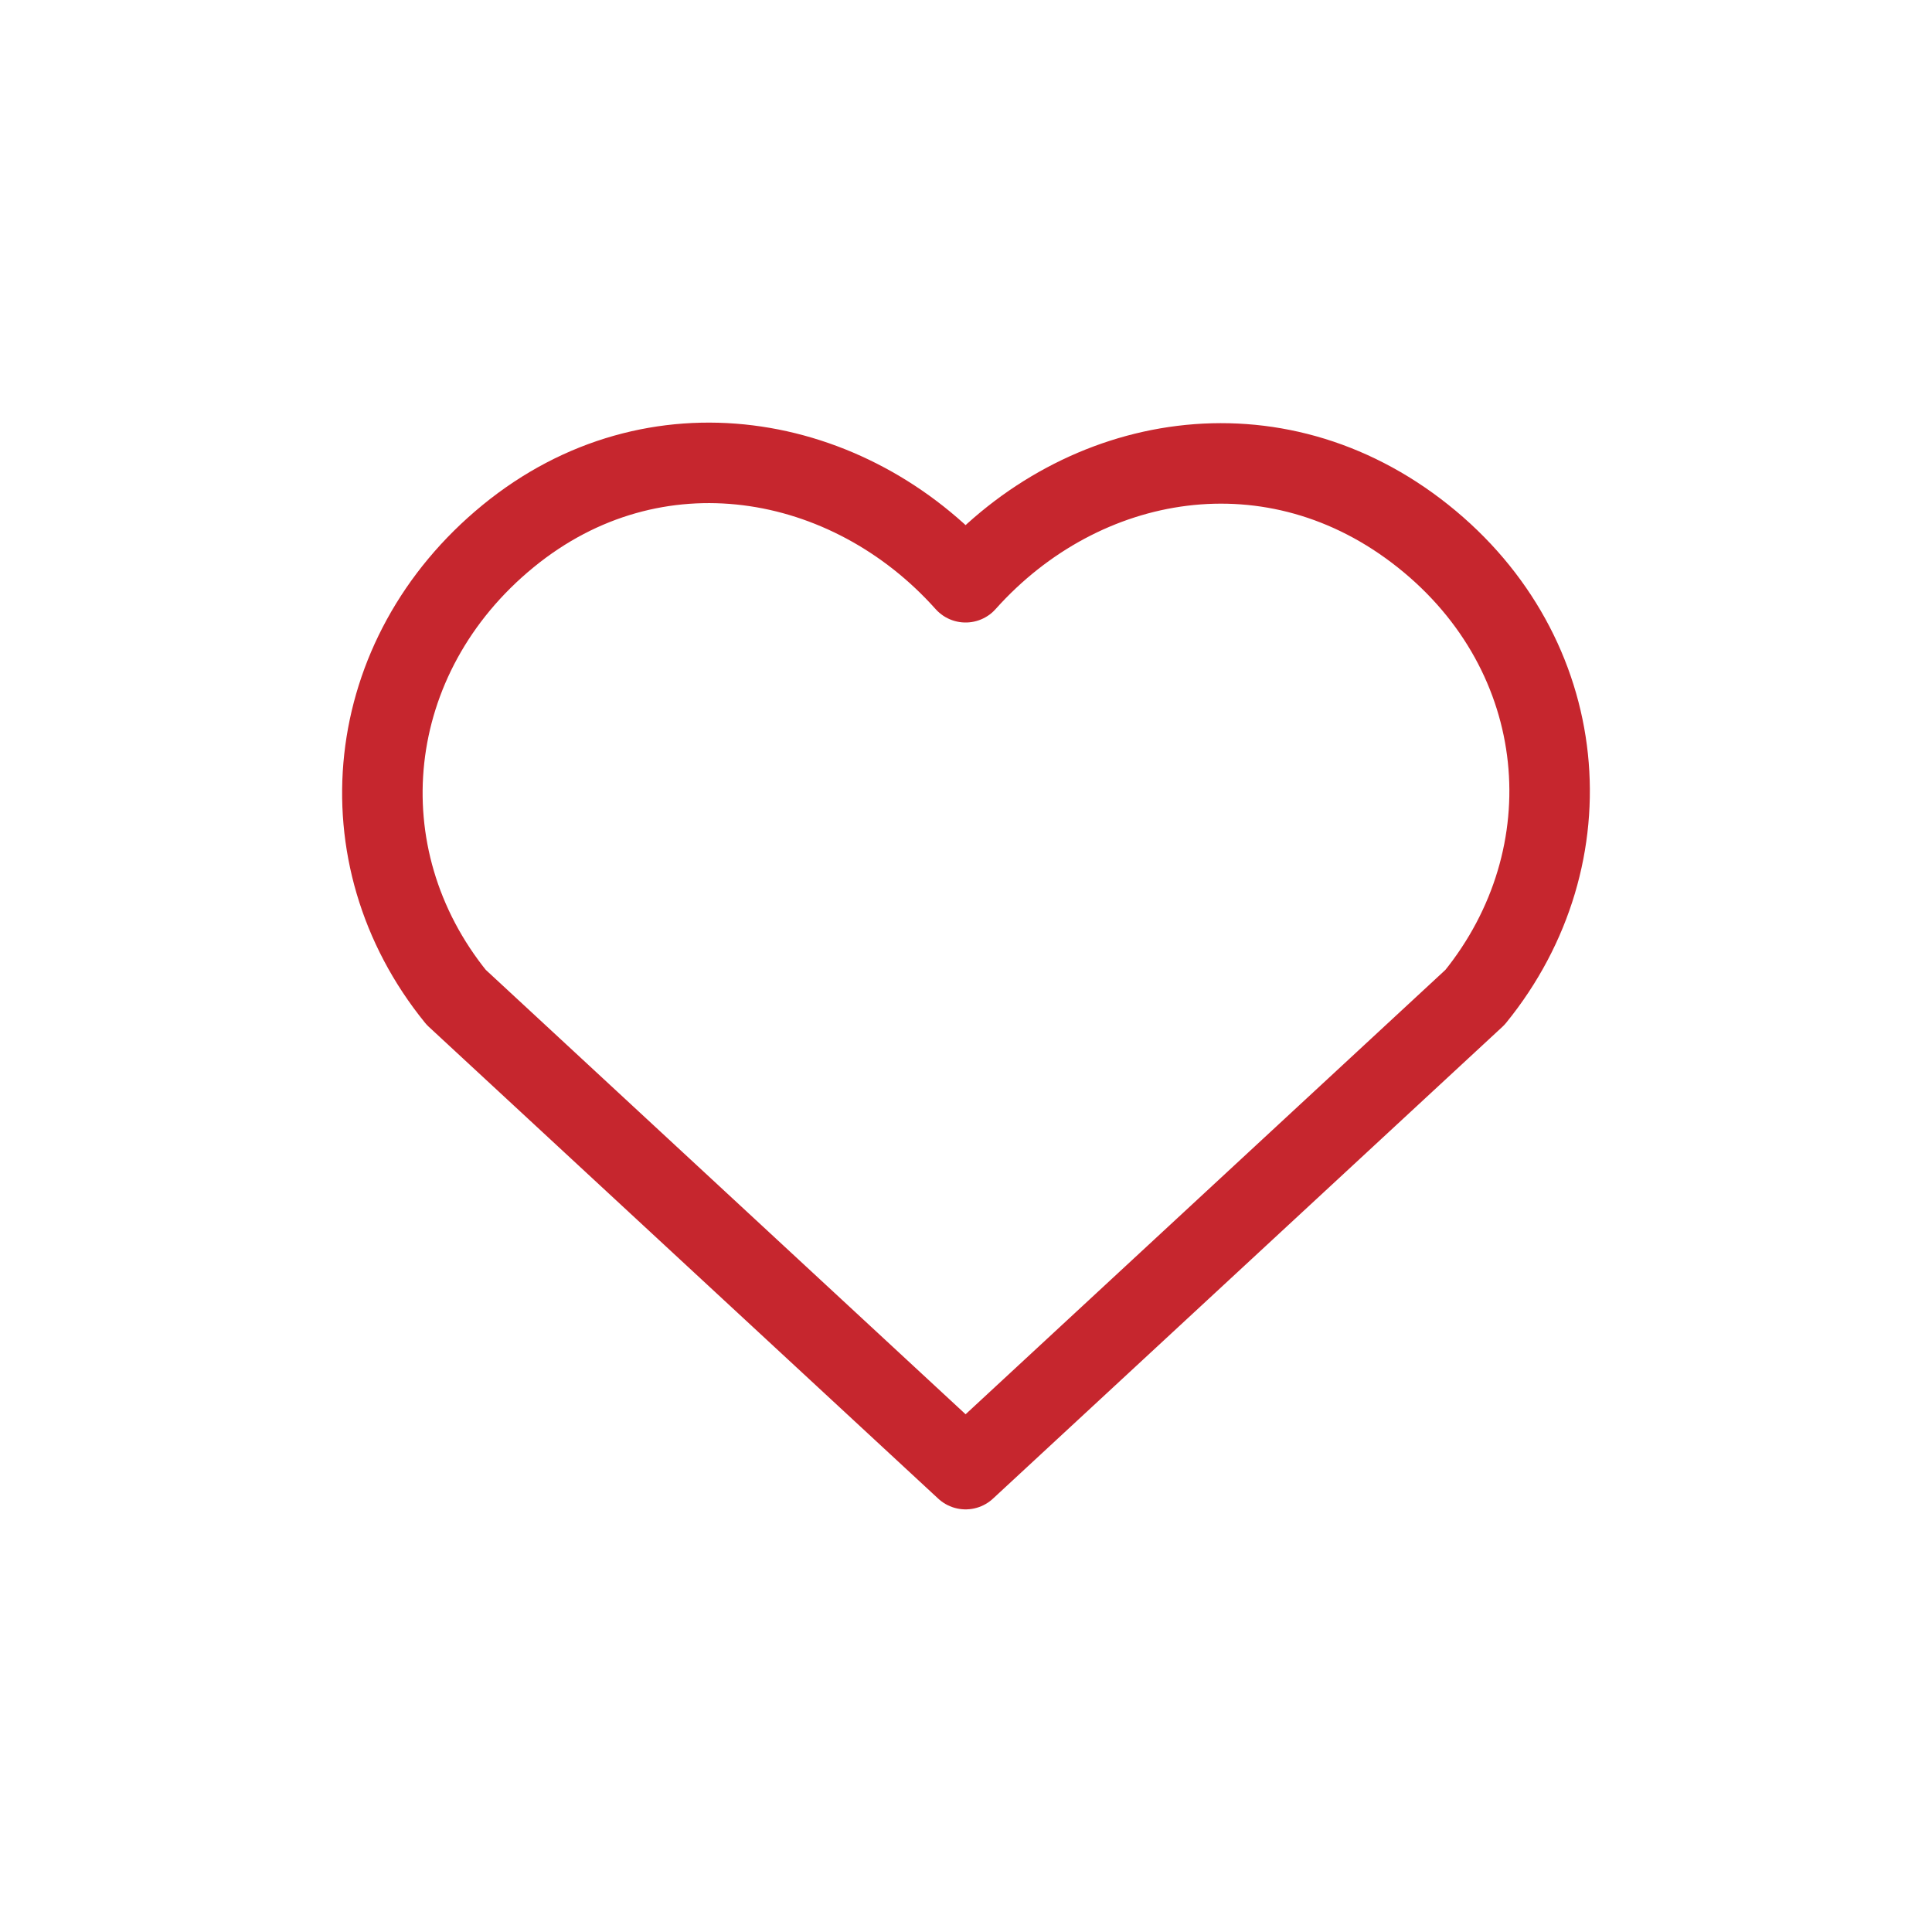 <?xml version="1.0" encoding="UTF-8" standalone="no"?>
<svg
   width="24"
   height="24"
   fill="none"
   viewBox="0 0 24 24"
   version="1.1"
   id="svg4"
   sodipodi:docname="planner-heart.svg"
   inkscape:version="1.1.1 (3bf5ae0d25, 2021-09-20)"
   xmlns:inkscape="http://www.inkscape.org/namespaces/inkscape"
   xmlns:sodipodi="http://sodipodi.sourceforge.net/DTD/sodipodi-0.dtd"
   xmlns="http://www.w3.org/2000/svg"
   xmlns:svg="http://www.w3.org/2000/svg">
  <defs
     id="defs8" />
  <sodipodi:namedview
     id="namedview6"
     pagecolor="#ffffff"
     bordercolor="#666666"
     borderopacity="1.0"
     inkscape:pageshadow="2"
     inkscape:pageopacity="0.0"
     inkscape:pagecheckerboard="0"
     showgrid="false"
     inkscape:zoom="22.083333"
     inkscape:cx="12"
     inkscape:cy="12.022642"
     inkscape:window-width="1366"
     inkscape:window-height="707"
     inkscape:window-x="0"
     inkscape:window-y="30"
     inkscape:window-maximized="1"
     inkscape:current-layer="svg4" />
  <path
     fill-rule="evenodd"
     stroke="currentColor"
     stroke-linecap="round"
     stroke-linejoin="round"
     stroke-width="1.5"
     d="M11.995 7.233C10.546 5.61 8.128 5.173 6.312 6.66C4.496 8.146 4.24 10.631 5.667 12.389L11.995 18.25L18.323 12.389C19.75 10.631 19.525 8.13 17.678 6.66C15.831 5.189 13.445 5.61 11.995 7.233Z"
     clip-rule="evenodd"
     id="path2"
     style="stroke:#c6262e;stroke-opacity:1;stroke-width:1;stroke-miterlimit:4;stroke-dasharray:none" />
</svg>
